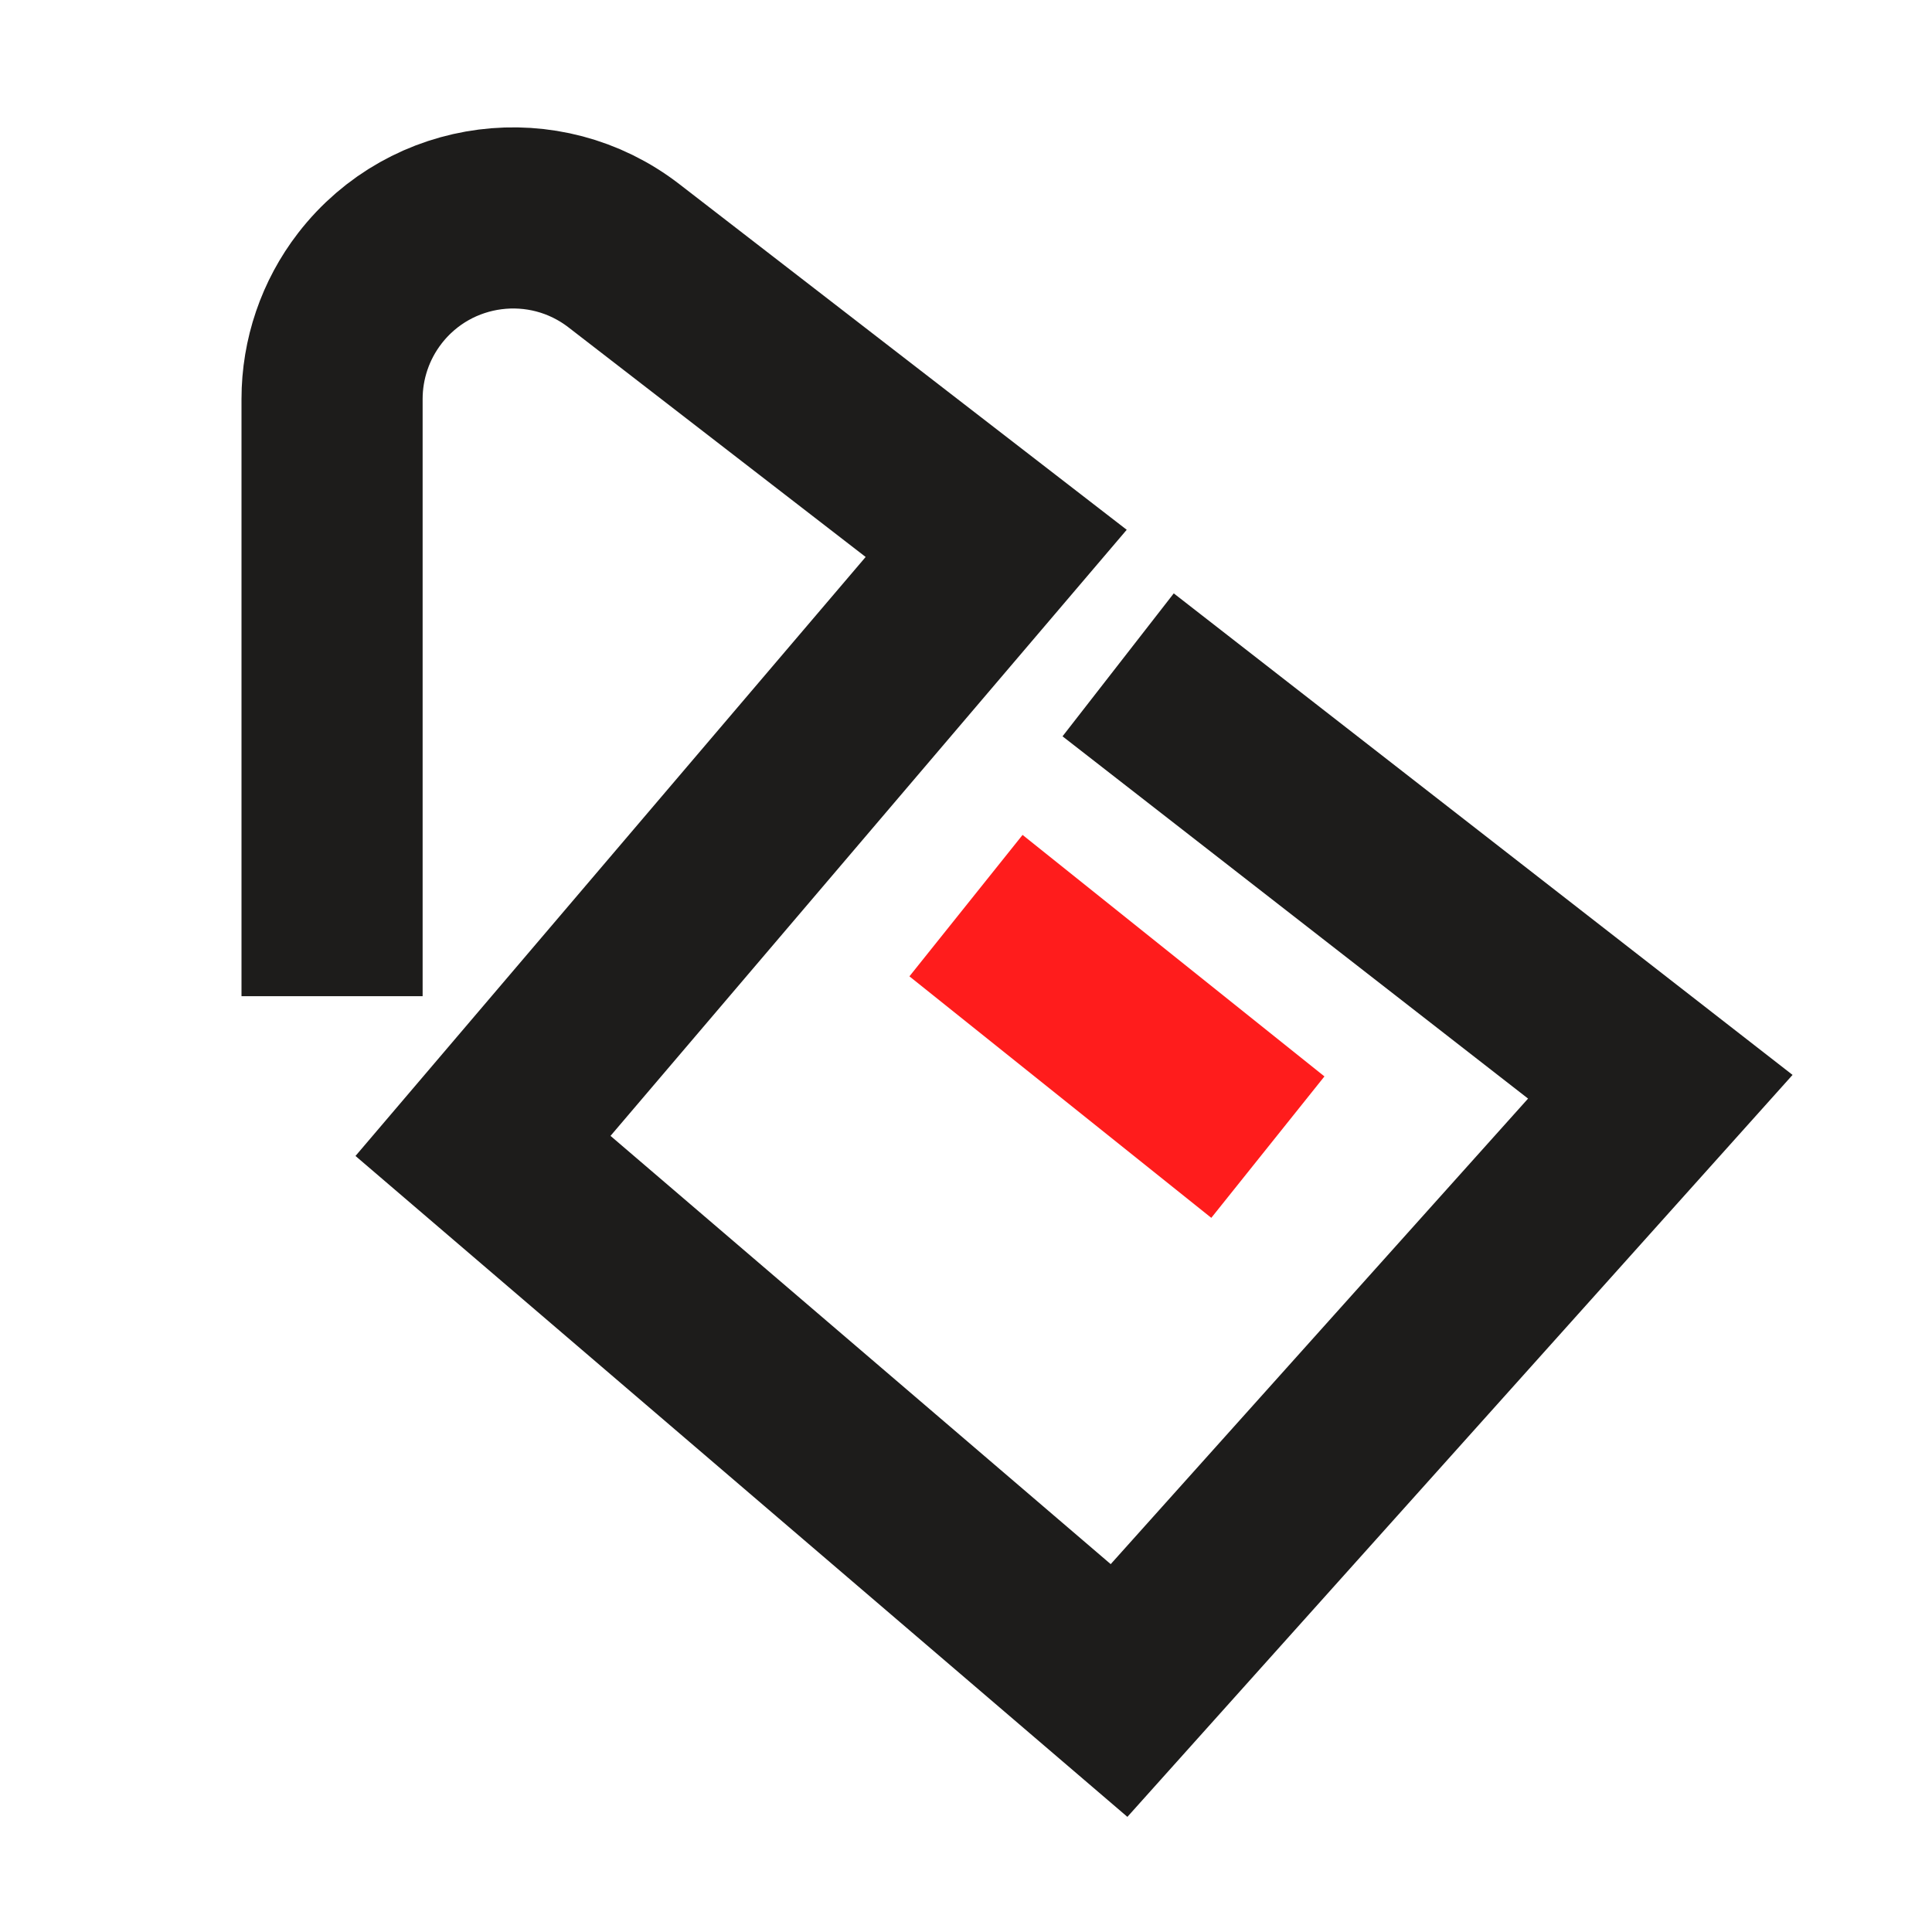 <?xml version="1.0" encoding="UTF-8"?>
<svg width="32px" height="32px" viewBox="0 0 32 32" version="1.1" xmlns="http://www.w3.org/2000/svg" xmlns:xlink="http://www.w3.org/1999/xlink">
    <!-- Generator: Sketch 48.1 (47250) - http://www.bohemiancoding.com/sketch -->
    <title>nav_icon04</title>
    <desc>Created with Sketch.</desc>
    <defs></defs>
    <g id="nav_icon-copy-16" stroke="none" stroke-width="1" fill="none" fill-rule="evenodd" opacity="0.983">
        <g id="Group-10" transform="translate(5, 0)" stroke-width="3">
            <path d="M13.52,11.012 L22.5,18 L13.535,28 L3,18.98 L11.5,9 L5.334,4.236 C4.023,3.223 2.139,3.464 1.126,4.775 C0.72,5.3 0.5,5.946 0.5,6.609 L0.5,16.5" id="Path-3" stroke="#191817"></path>
            <path d="M11,15 L16,19" id="Path-12" stroke="#FF1818"></path>
        </g>
    </g>
</svg>
